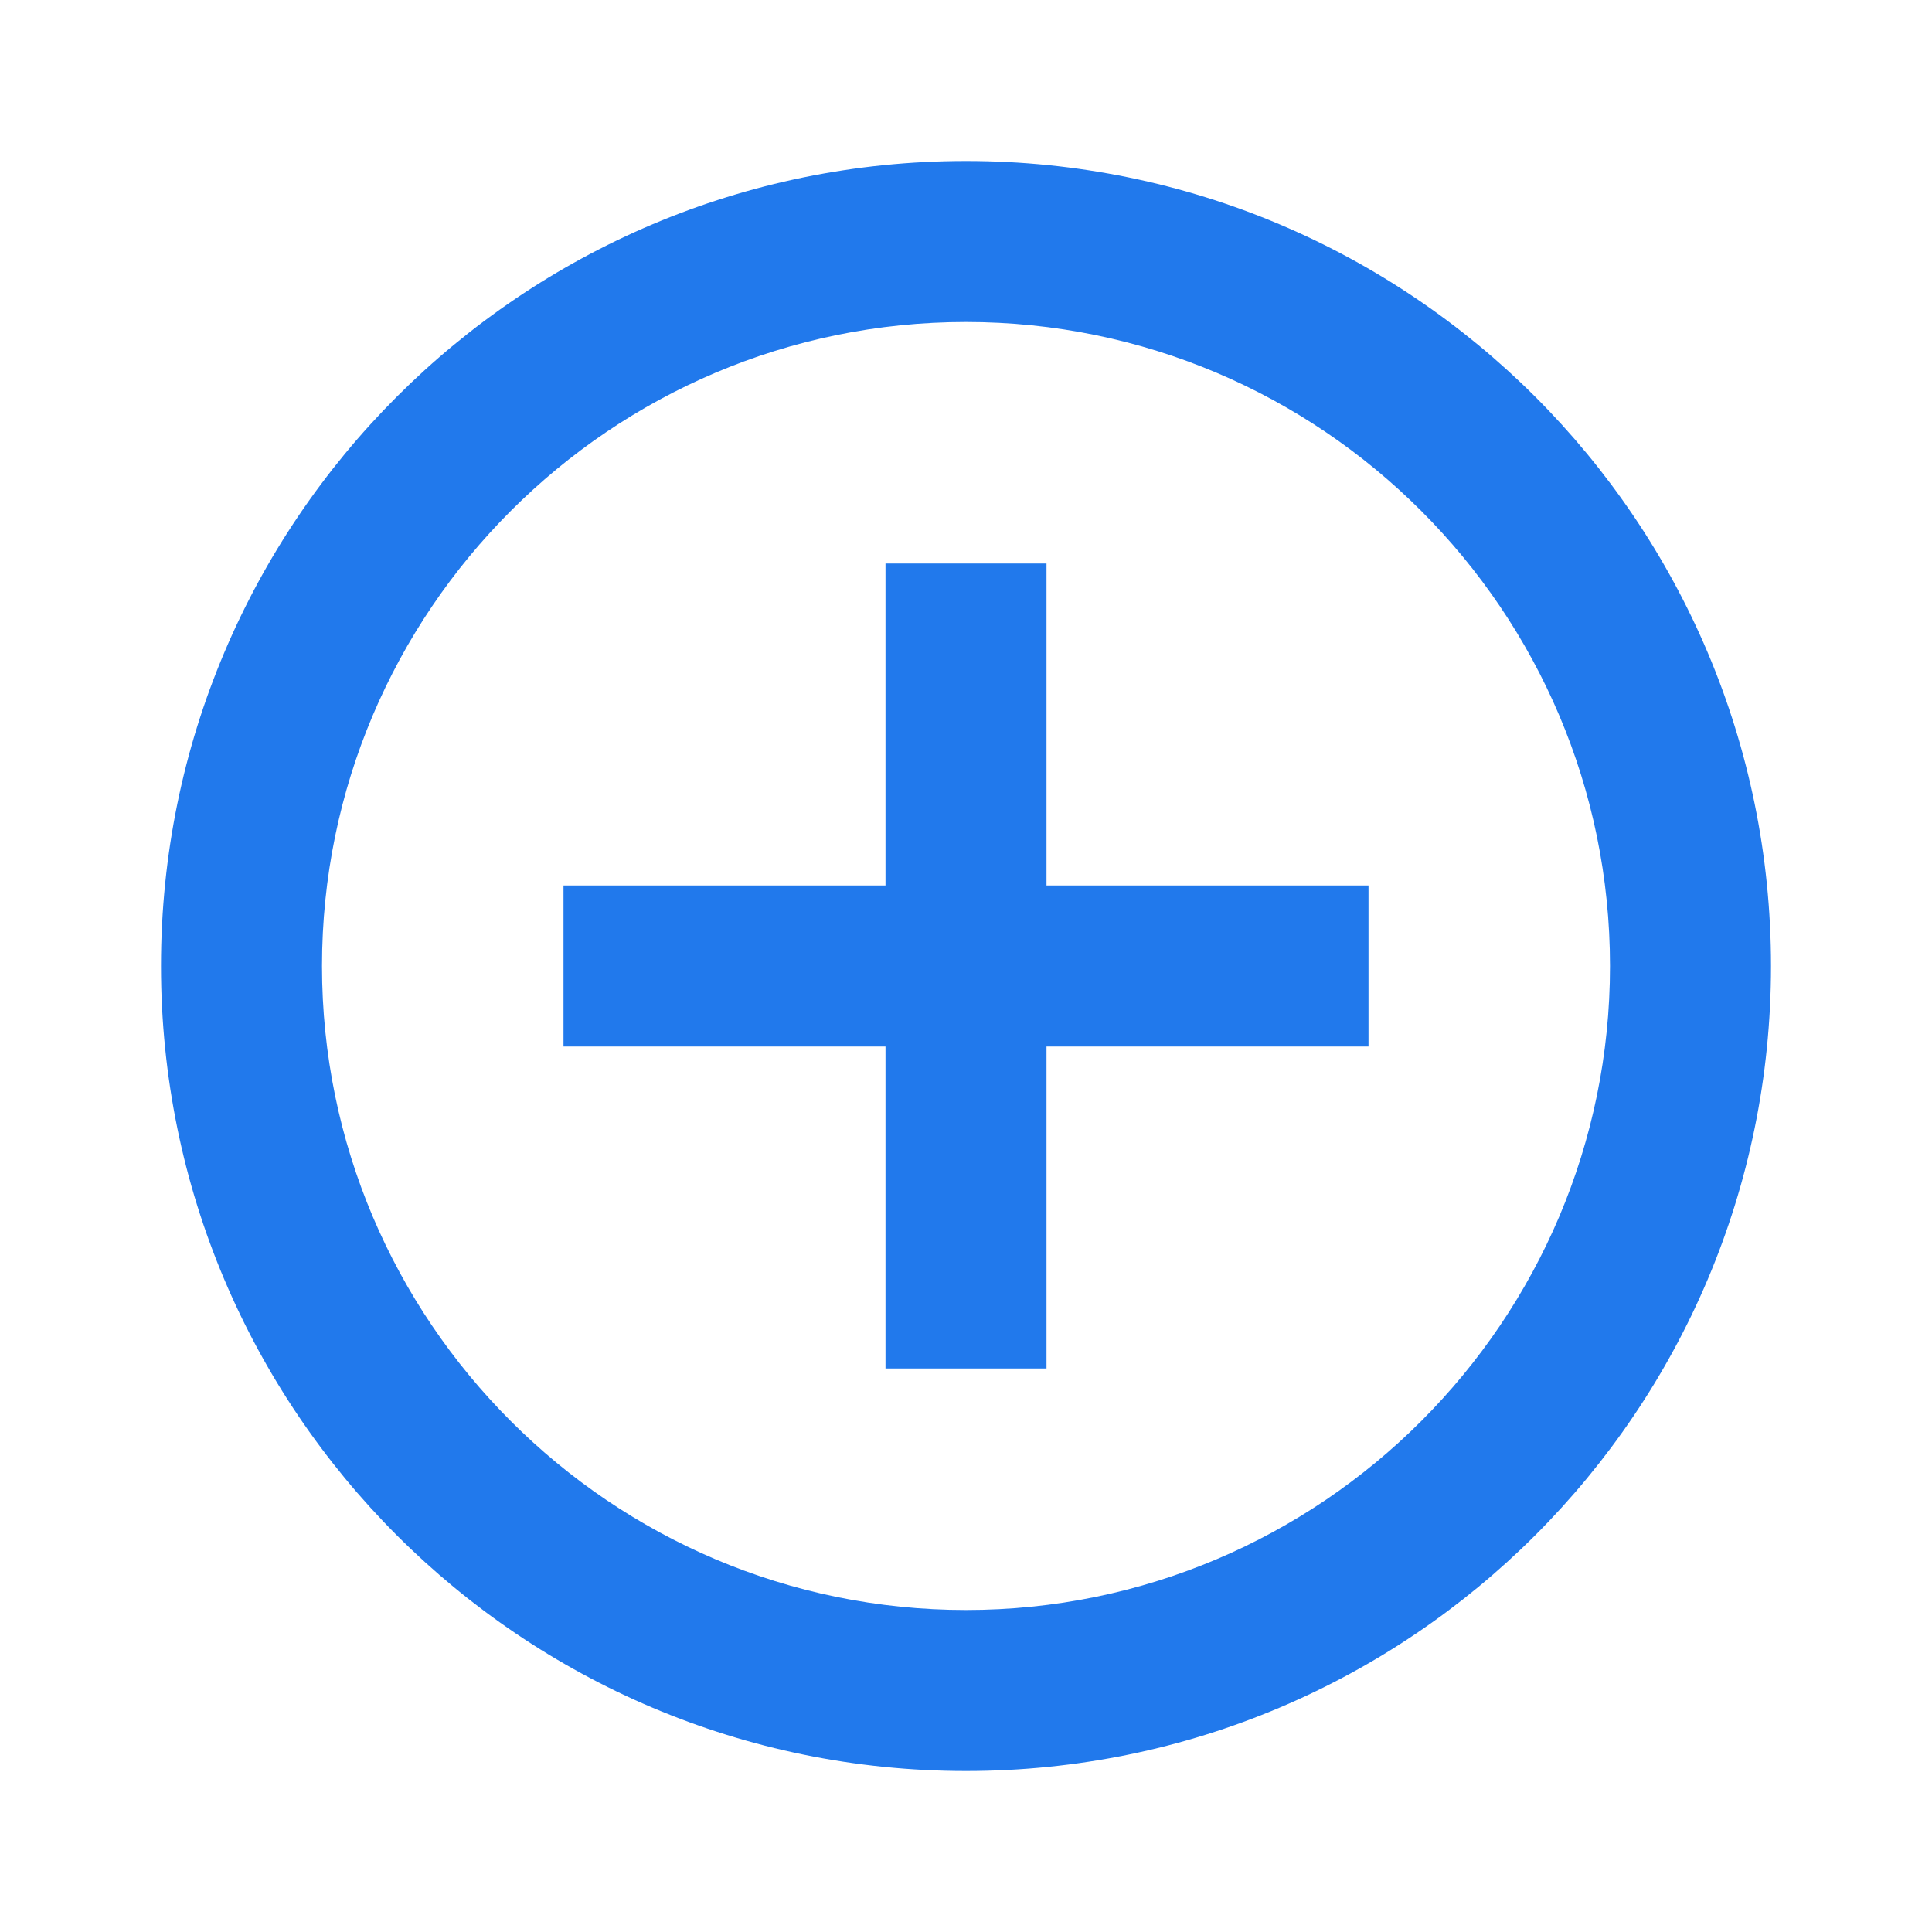 <svg width="30" height="30" viewBox="0 0 30 30" fill="none" xmlns="http://www.w3.org/2000/svg">
<path d="M15 5C20.514 5 25 9.486 25 15C25 20.514 20.514 25 15 25C9.486 25 5 20.514 5 15C5 9.486 9.486 5 15 5ZM15 2.5C8.096 2.5 2.5 8.096 2.5 15C2.5 21.904 8.096 27.5 15 27.5C21.904 27.5 27.5 21.904 27.5 15C27.5 8.096 21.904 2.5 15 2.5ZM21.25 13.75H16.25V8.75H13.75V13.75H8.75V16.25H13.75V21.25H16.25V16.25H21.25V13.75Z" fill="#2179EC"/>
</svg>
